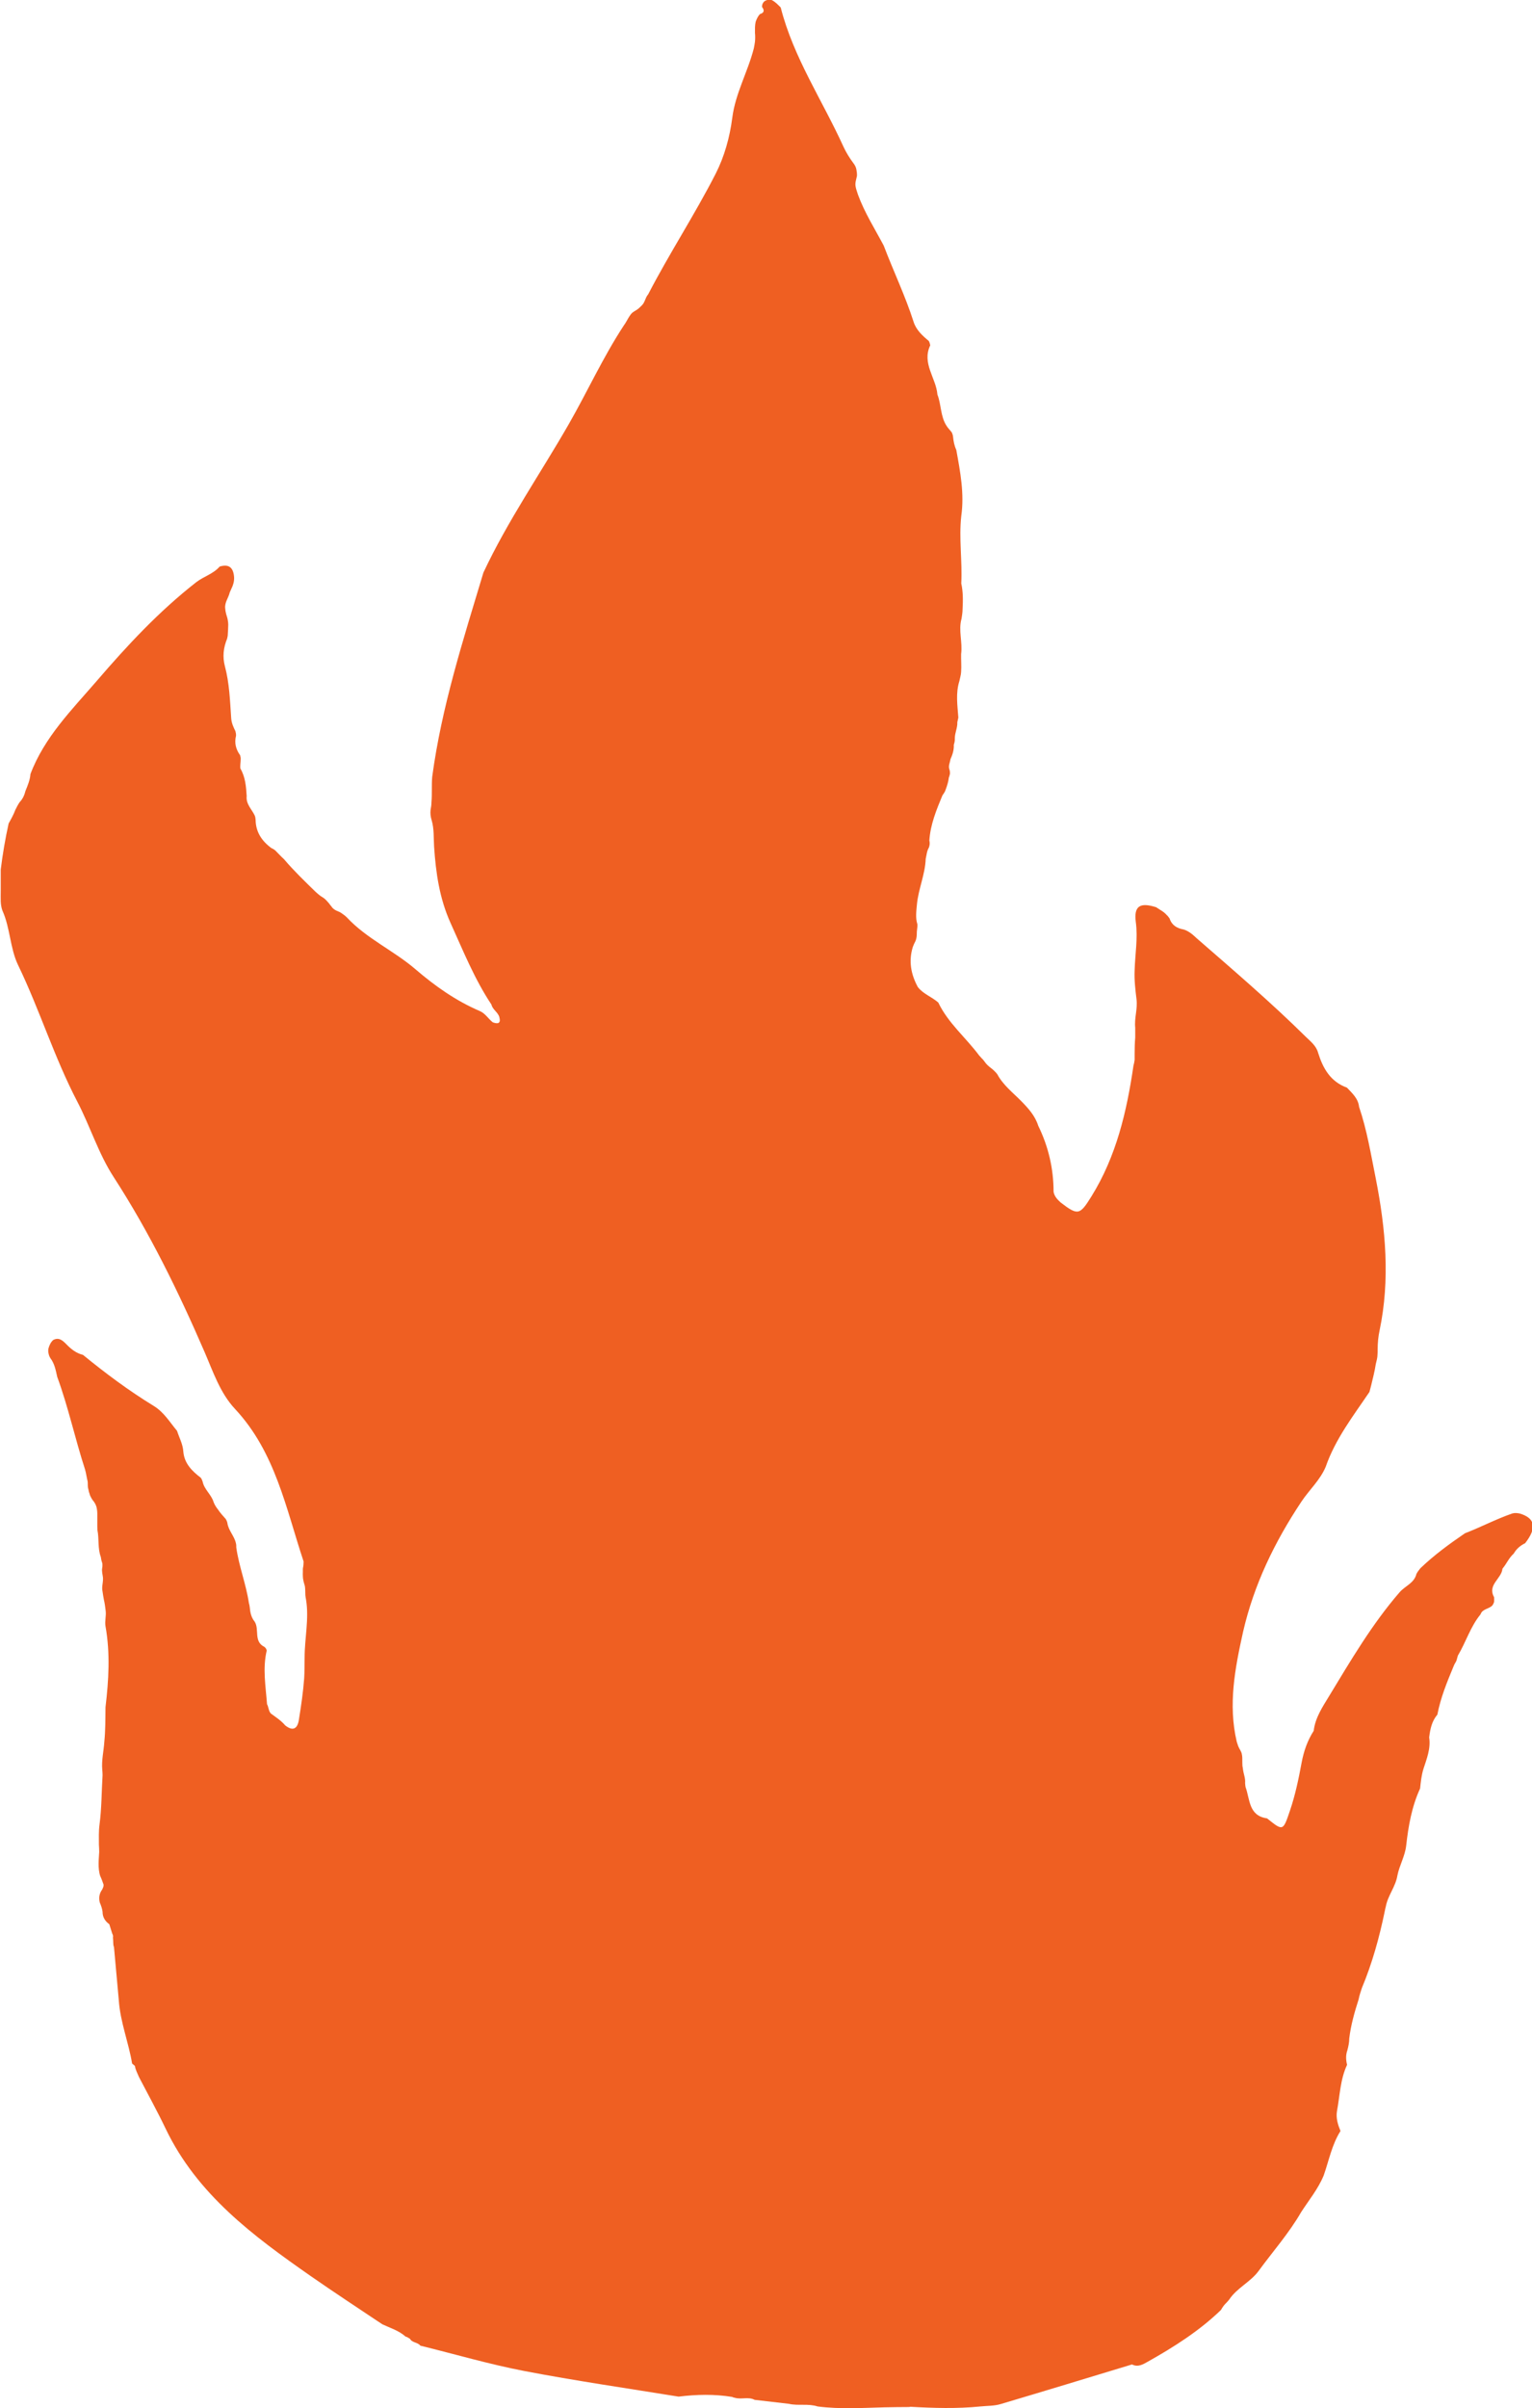 <?xml version="1.0" encoding="UTF-8"?><svg id="b" xmlns="http://www.w3.org/2000/svg" xmlns:xlink="http://www.w3.org/1999/xlink" viewBox="0 0 104.71 164.45"><defs><clipPath id="e"><rect y="0" width="104.71" height="164.45" style="fill:none;"/></clipPath><clipPath id="f"><rect y="0" width="104.71" height="164.45" style="fill:none;"/></clipPath></defs><g id="c"><g id="d"><g style="clip-path:url(#e);"><g style="clip-path:url(#f);"><path d="m62.15,164.37c-.56,0-1.13.01-1.69.02-1.53.04-3.05.14-4.58-.06h0c-.64-.21-1.32-.03-1.97-.18-.78-.09-1.56-.18-2.33-.27-.43-.23-.91-.01-1.35-.14-.07-.01-.13-.03-.19-.06-1.22-.2-2.44-.17-3.66-.02-3.52-.57-7.05-1.08-10.55-1.75-2.39-.46-4.74-1.15-7.1-1.73-.18-.24-.56-.19-.71-.47-.08-.05-.17-.1-.25-.14h-.04c-.46-.42-1.05-.59-1.6-.85-1.63-1.09-3.28-2.17-4.89-3.29-3.93-2.74-7.77-5.58-9.92-10.07-.57-1.19-1.21-2.35-1.82-3.52-.1-.25-.24-.49-.28-.76-.06-.05-.12-.11-.19-.16-.24-1.45-.81-2.84-.91-4.32-.11-1.21-.22-2.43-.33-3.64-.04-.09-.05-.19-.05-.28,0-.12-.01-.24-.02-.37.02-.1,0-.18-.05-.27-.07-.21-.13-.43-.2-.64-.29-.21-.46-.48-.46-.85-.03-.22-.1-.42-.19-.63-.04-.16-.05-.32-.02-.48.03-.15.09-.28.18-.4.05-.11.11-.21.1-.34-.07-.2-.14-.4-.23-.59-.05-.14-.07-.28-.09-.42-.02-.15-.02-.3-.02-.45,0-.26.03-.52.04-.78,0-.16-.01-.32-.02-.49,0-.45-.02-.91.04-1.36.15-1.13.14-2.26.21-3.39,0-.12-.01-.24-.02-.36-.06-.65.1-1.28.14-1.92.08-.79.07-1.57.08-2.36.22-1.84.33-3.69,0-5.53-.06-.35.06-.71.01-1.07-.03-.25-.06-.49-.12-.74-.04-.18-.06-.37-.09-.55-.09-.36.09-.72.01-1.08-.03-.13-.04-.26-.05-.39,0-.09.02-.17.03-.25,0-.04,0-.08,0-.13,0-.04,0-.08-.02-.13-.05-.13-.07-.26-.09-.39-.22-.59-.11-1.22-.23-1.83,0-.09-.01-.18-.01-.26,0-.08,0-.17,0-.25,0-.12,0-.25,0-.37,0-.08,0-.16,0-.24,0-.16-.02-.32-.06-.48-.05-.16-.13-.3-.24-.43-.06-.07-.1-.15-.14-.23-.05-.08-.08-.17-.1-.26-.04-.09-.05-.18-.07-.27-.03-.09-.04-.18-.04-.27,0-.09,0-.18-.01-.27-.07-.27-.1-.55-.18-.82-.68-2.09-1.14-4.25-1.9-6.32-.1-.45-.18-.9-.47-1.28-.06-.1-.1-.2-.12-.31-.03-.11-.03-.23-.01-.34.06-.22.15-.42.32-.58.4-.22.66.04.91.29.32.33.67.61,1.13.72,1.54,1.26,3.14,2.45,4.84,3.49.69.42,1.09,1.1,1.59,1.7.15.47.4.91.43,1.42.07.81.59,1.32,1.19,1.78.06.08.1.17.13.27.11.54.6.88.75,1.4.07.18.17.34.29.49.16.24.35.45.54.66.05.08.09.17.11.27.07.51.47.88.58,1.37.03.1.03.2.03.31.18,1.28.67,2.5.86,3.78.03.1.05.2.06.3.03.35.1.69.33.97.35.53-.09,1.36.67,1.73.08.06.14.15.16.25-.29,1.22-.07,2.44.02,3.66.11.2.1.46.26.64.34.25.7.48.98.81.54.43.85.22.94-.39.15-.94.29-1.88.36-2.83.03-.47.02-.95.03-1.42,0-1.31.31-2.62.1-3.93-.02-.11-.04-.21-.05-.32-.01-.2,0-.41-.03-.61-.03-.09-.05-.19-.08-.28-.01-.05-.02-.09-.03-.14-.02-.09-.03-.19-.03-.28-.01-.09,0-.18,0-.28,0-.05,0-.09,0-.14,0-.05,0-.09.01-.14.03-.14.04-.28.04-.43-1.21-3.64-1.93-7.47-4.69-10.42-1.02-1.09-1.5-2.55-2.08-3.89-1.79-4.13-3.76-8.16-6.21-11.94-1.04-1.6-1.6-3.45-2.48-5.14-1.58-3.02-2.58-6.29-4.06-9.35-.55-1.15-.53-2.53-1.07-3.72-.07-.2-.1-.4-.11-.61-.01-.24,0-.49,0-.74,0-.14,0-.28,0-.42,0-.14,0-.28,0-.42,0-.2,0-.4,0-.6.13-1.06.31-2.11.54-3.15.17-.3.34-.61.46-.93.09-.18.18-.36.29-.52.21-.22.33-.48.4-.77.15-.37.31-.74.34-1.15.95-2.52,2.83-4.39,4.54-6.37,2.08-2.42,4.26-4.76,6.8-6.74.51-.39,1.16-.56,1.59-1.06.67-.21.95.11.99.74.01.27-.06.52-.18.76-.04.09-.08.18-.12.27-.08.36-.35.67-.31,1.07.01.14.03.27.07.41.04.14.09.27.11.42.02.1.03.2.03.3,0,.21-.02.42-.03.63,0,.11-.02.22-.05.33-.25.61-.32,1.22-.15,1.87.31,1.16.35,2.36.43,3.54.02.33.15.62.29.9.03.11.05.21.04.32-.12.48-.01.92.28,1.32.03.1.05.2.04.3,0,.2-.05.4-.02.61.34.58.39,1.23.43,1.88-.06.55.35.9.55,1.33.04.09.05.19.06.29.01.84.43,1.46,1.09,1.94.09.03.17.09.25.15.2.2.39.41.6.6.67.79,1.42,1.51,2.16,2.23.1.09.21.19.32.27.08.05.15.1.23.15.07.05.14.11.2.18.03.03.06.07.09.1.06.06.11.13.16.2.06.06.1.13.15.19.11.12.25.19.4.25.09.03.17.08.24.13.12.08.24.17.34.27,1.36,1.46,3.21,2.27,4.7,3.55,1.34,1.15,2.76,2.15,4.39,2.85.38.16.58.53.89.77.33.12.57.1.45-.35-.09-.34-.46-.51-.54-.86-1.16-1.74-1.93-3.67-2.79-5.56-.76-1.68-1.01-3.42-1.13-5.22-.04-.61.01-1.22-.17-1.82-.07-.23-.1-.46-.07-.7.03-.17.06-.34.06-.52.05-.58,0-1.16.05-1.73.64-4.78,2.12-9.36,3.5-13.95,1.66-3.54,3.89-6.75,5.83-10.13,1.28-2.23,2.35-4.59,3.77-6.75.12-.16.21-.34.31-.51.05-.08.1-.16.16-.24.06-.08.13-.14.21-.19.08-.05.16-.1.24-.15.11-.08.21-.18.31-.28.22-.21.23-.53.43-.75,1.45-2.8,3.19-5.45,4.62-8.25.59-1.16.96-2.48,1.13-3.81.21-1.66,1.06-3.13,1.47-4.73.03-.15.06-.3.08-.46.02-.2.02-.41,0-.61,0-.26-.01-.51.05-.76.07-.19.15-.37.29-.52.31-.09.31-.27.14-.49,0-.16.06-.3.19-.4.15-.09.3-.11.47-.07.25.12.43.32.62.51.87,3.42,2.85,6.34,4.29,9.51.18.39.41.76.67,1.11.1.13.18.27.21.43.03.15.05.31.04.46-.05.24-.14.47-.09.72.03.19.11.37.16.55.45,1.23,1.15,2.33,1.76,3.48.66,1.74,1.47,3.42,2.04,5.2.17.55.6.95,1.04,1.31.05.09.08.19.1.3-.59,1.23.4,2.23.49,3.36.27.69.2,1.48.62,2.13.1.17.25.3.37.47.04.09.07.19.08.29.03.31.09.61.22.89.27,1.49.56,2.98.34,4.52-.17,1.53.08,3.07,0,4.6.13.58.12,1.17.09,1.75,0,.22-.04.44-.07.65-.23.8.08,1.61-.03,2.42-.01.41.03.81,0,1.22-.01.22-.08.42-.12.63-.26.82-.13,1.66-.07,2.49-.02.11-.05.21-.07.32.02.38-.17.72-.17,1.09.01.16-.02.3-.07.45.02.35-.09.68-.23.99-.03.23-.16.45-.07.69.03.09.04.19.04.28-.02.09-.04.19-.08.28-.03.29-.12.56-.22.83-.04.15-.14.26-.22.39-.41.99-.82,1.98-.89,3.07.04.16.03.32-.03.48-.14.24-.16.51-.22.78-.04,1.07-.5,2.05-.6,3.11-.04.46-.11.9.03,1.35.02.22-.05.44-.04.66,0,.16-.02.32-.08.47-.07.14-.14.28-.19.42-.3.97-.13,1.87.34,2.74.37.48.96.67,1.4,1.06.67,1.4,1.88,2.39,2.79,3.61.06.07.13.14.19.21.07.06.12.13.18.21.12.18.28.32.45.45.08.06.15.12.22.19.07.07.14.14.2.22.4.75,1.07,1.26,1.65,1.85.48.49.94,1,1.15,1.67.7,1.43,1.05,2.94,1.05,4.52.06.31.26.52.48.72,1.19.92,1.32.85,2.1-.4,1.71-2.75,2.42-5.8,2.88-8.94.04-.13.06-.26.08-.4,0-.14,0-.28,0-.43,0-.36.01-.73.04-1.09,0-.22,0-.45,0-.67-.07-.65.17-1.28.09-1.93-.08-.66-.16-1.32-.13-1.99.03-1.1.23-2.19.08-3.3-.14-1.09.28-1.36,1.39-1.01.24.17.51.29.71.52.08.07.15.16.21.25.15.46.5.67.96.75.1.03.19.07.28.12.22.12.41.29.6.47,2.53,2.2,5.08,4.38,7.47,6.74.33.32.71.61.84,1.09.33,1.06.84,1.97,1.97,2.38.36.38.77.74.83,1.31.54,1.59.81,3.25,1.14,4.89.68,3.45.99,6.91.26,10.39-.09.42-.13.85-.13,1.28,0,.12,0,.23-.01.35,0,.23-.07.45-.12.67-.07.48-.2.96-.31,1.43-.04.15-.08.31-.12.46-1.11,1.64-2.33,3.21-2.99,5.11-.38.91-1.12,1.57-1.66,2.38-1.83,2.75-3.25,5.67-3.99,8.9-.55,2.48-1.03,4.96-.43,7.5.03.1.07.2.1.3.07.19.22.35.25.56.03.14.03.28.03.42,0,.13,0,.25.01.38.02.08.03.17.04.25.04.3.17.59.14.9,0,.09.02.19.03.28.31.84.2,1.96,1.47,2.14,1.1.88,1.09.88,1.57-.54.36-1.06.59-2.16.79-3.25.15-.8.4-1.52.83-2.19.1-.89.61-1.64,1.04-2.35,1.49-2.45,2.94-4.93,4.83-7.11.37-.43,1-.62,1.15-1.25.07-.14.17-.26.27-.39.94-.9,1.98-1.66,3.05-2.39,1.09-.42,2.13-.97,3.23-1.35.17-.05.33-.03.5,0,1.07.31,1.2.98.38,2.03-.33.16-.6.39-.78.71-.33.29-.49.7-.77,1.03-.06.69-1.05,1.1-.57,1.95.01.1,0,.2,0,.3-.02.1-.07.19-.13.27-.24.24-.67.22-.8.6-.69.84-1,1.9-1.55,2.82-.03.1-.05.19-.08.29-.04.15-.15.26-.2.41-.45,1.08-.9,2.17-1.12,3.33-.38.44-.49.99-.56,1.55.12.76-.17,1.47-.39,2.15-.14.45-.18.89-.23,1.34-.57,1.24-.8,2.56-.95,3.9-.08.72-.46,1.34-.6,2.04-.12.76-.65,1.36-.79,2.11-.03.1-.05.21-.07.31-.37,1.8-.86,3.57-1.57,5.27-.08.25-.17.5-.22.77-.28.87-.53,1.75-.64,2.66,0,.28-.06.55-.13.82-.12.33-.1.66-.02.99-.47,1-.49,2.1-.69,3.16-.08.48.06.92.24,1.36-.59.93-.79,2.02-1.15,3.04-.38.92-1.01,1.68-1.54,2.5-.83,1.44-1.93,2.68-2.91,4.02-.55.75-1.47,1.15-2,1.94-.06.08-.13.16-.2.23-.15.14-.27.31-.37.49-1.48,1.43-3.2,2.52-4.98,3.52-.34.19-.68.41-1.1.2-3,.91-5.99,1.82-8.99,2.71-.44.13-.92.11-1.39.16-1.59.16-3.19.11-4.78.02" style="fill:#ef5f22;"/></g></g></g></g></svg>
